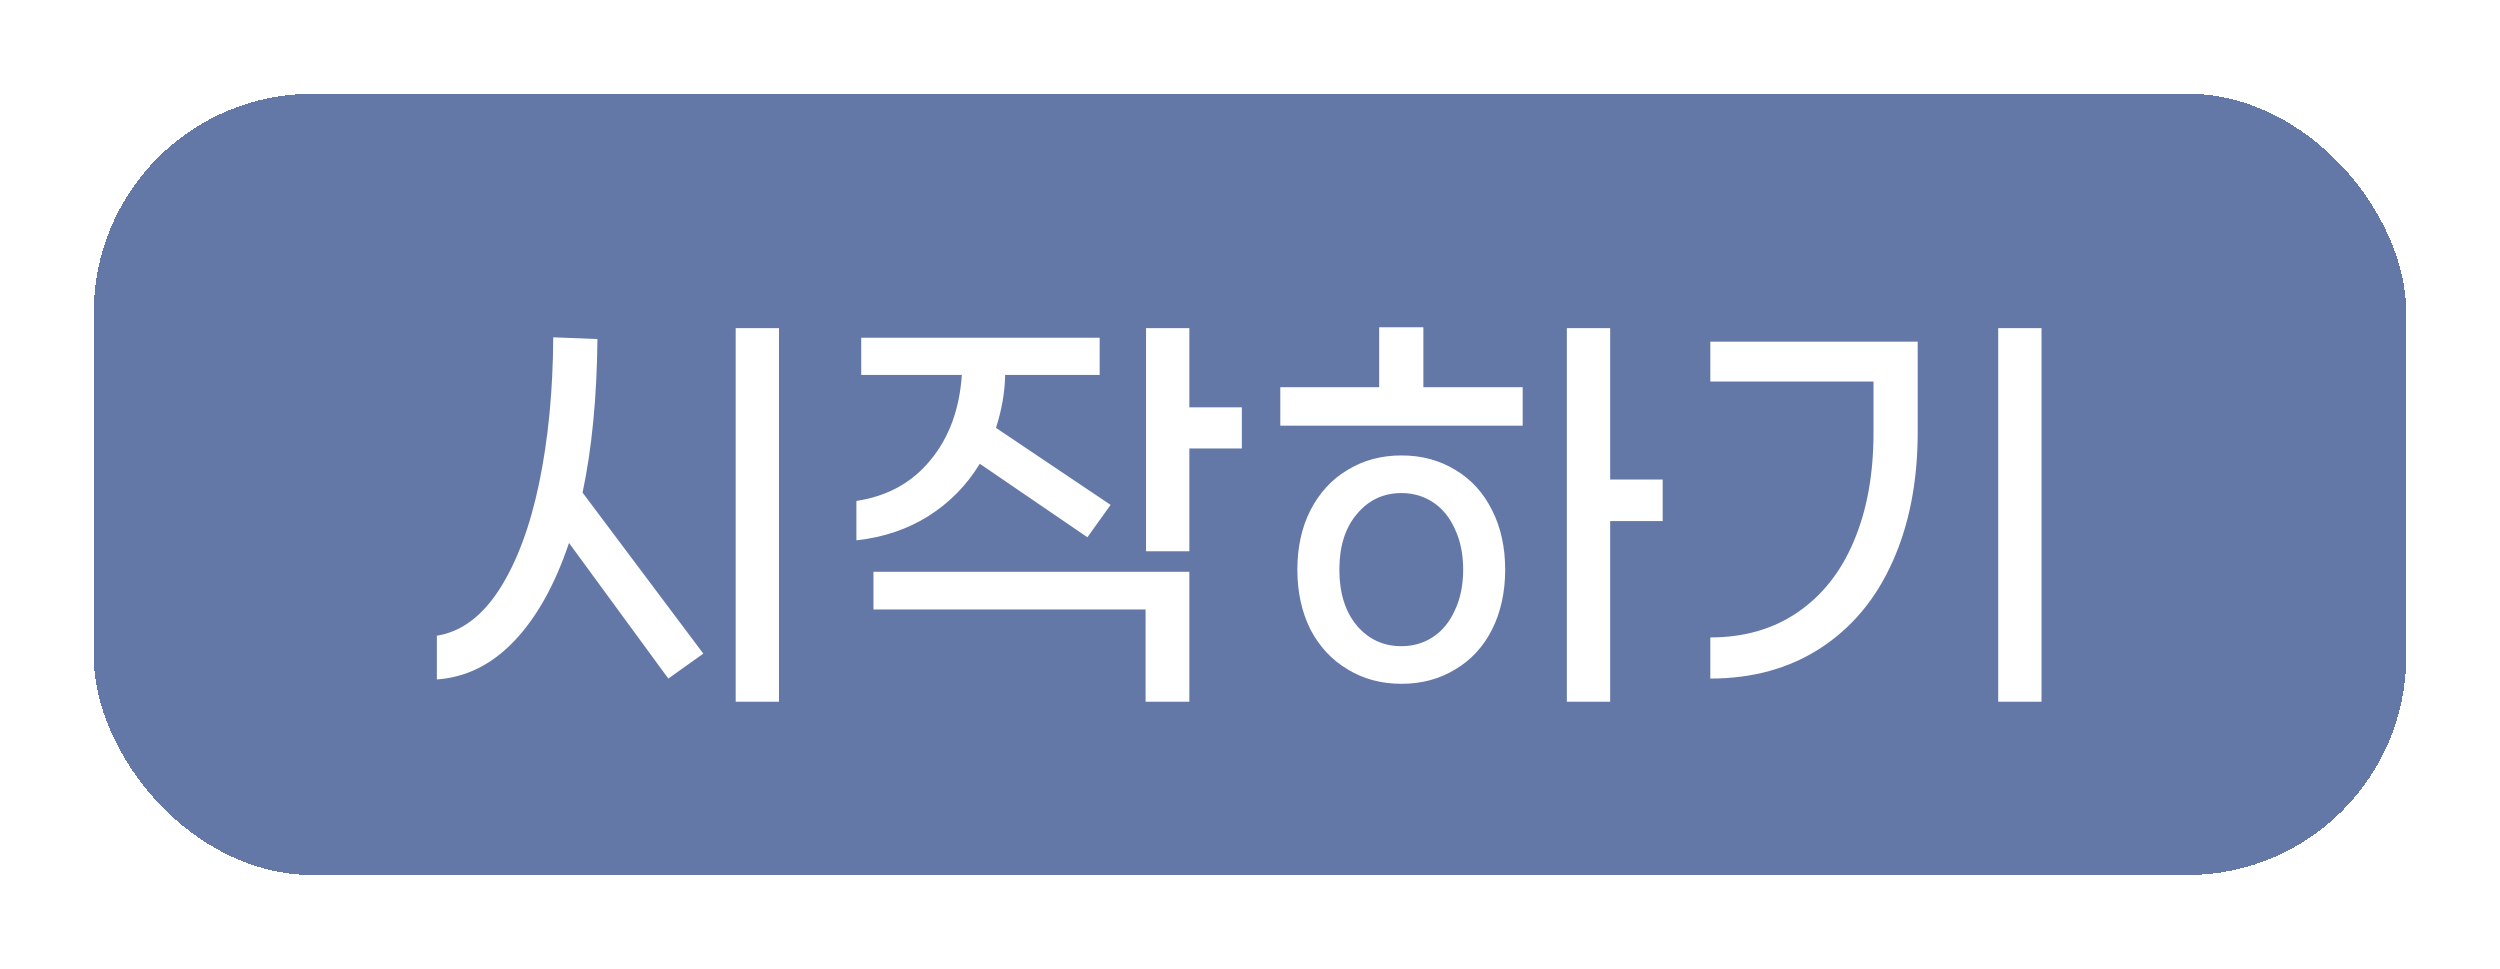 <svg width="160" height="62" viewBox="0 0 160 62" fill="none" xmlns="http://www.w3.org/2000/svg">
<g filter="url(#filter0_d_2235_3063)">
<rect x="6" y="4" width="148" height="50" rx="14" fill="#3E5692" fill-opacity="0.8" shape-rendering="crispEdges"/>
<g filter="url(#filter1_d_2235_3063)">
<path d="M49.856 17V40.912H47.084V17H49.856ZM38.236 17.7C38.199 21.433 37.881 24.709 37.284 27.528L45.012 37.832L42.772 39.428L36.416 30.748C35.52 33.417 34.353 35.508 32.916 37.02C31.479 38.532 29.827 39.353 27.96 39.484V36.684C29.509 36.441 30.844 35.452 31.964 33.716C33.084 31.961 33.933 29.684 34.512 26.884C35.091 24.084 35.389 20.985 35.408 17.588L38.236 17.7ZM79.478 24.7H76.118V31.28H73.346V17H76.118V22.068H79.478V24.7ZM62.706 25.68C61.866 27.061 60.764 28.181 59.402 29.04C58.058 29.88 56.527 30.393 54.81 30.58V28.06C56.788 27.761 58.366 26.893 59.542 25.456C60.736 24.019 61.408 22.199 61.558 19.996H55.118V17.616H70.378V19.996H64.33C64.311 21.097 64.115 22.227 63.742 23.384L71.078 28.312L69.594 30.384L62.706 25.68ZM55.902 32.596H76.118V40.912H73.318V35.004H55.902V32.596ZM91.095 20.78H97.451V23.244H81.939V20.78H88.267V16.944H91.095V20.78ZM106.411 29.348H103.051V40.912H100.279V17H103.051V26.688H106.411V29.348ZM89.695 25.148C90.983 25.148 92.131 25.456 93.139 26.072C94.147 26.669 94.931 27.528 95.491 28.648C96.051 29.749 96.331 31.019 96.331 32.456C96.331 33.893 96.051 35.172 95.491 36.292C94.931 37.393 94.147 38.243 93.139 38.84C92.131 39.456 90.983 39.764 89.695 39.764C88.407 39.764 87.259 39.456 86.251 38.84C85.243 38.243 84.45 37.393 83.871 36.292C83.311 35.172 83.031 33.893 83.031 32.456C83.031 31.019 83.311 29.749 83.871 28.648C84.45 27.528 85.243 26.669 86.251 26.072C87.259 25.456 88.407 25.148 89.695 25.148ZM89.695 37.356C90.442 37.356 91.114 37.16 91.711 36.768C92.308 36.376 92.775 35.807 93.111 35.06C93.466 34.313 93.643 33.445 93.643 32.456C93.643 31.467 93.466 30.599 93.111 29.852C92.775 29.105 92.308 28.536 91.711 28.144C91.114 27.752 90.442 27.556 89.695 27.556C88.538 27.556 87.586 28.004 86.839 28.9C86.093 29.777 85.719 30.963 85.719 32.456C85.719 33.949 86.093 35.144 86.839 36.04C87.586 36.917 88.538 37.356 89.695 37.356ZM127.885 17H130.657V40.912H127.885V17ZM109.461 36.796C111.607 36.796 113.465 36.264 115.033 35.2C116.619 34.117 117.823 32.596 118.645 30.636C119.485 28.657 119.905 26.343 119.905 23.692V20.416H109.461V17.868H122.733V23.636C122.733 26.809 122.191 29.591 121.109 31.98C120.045 34.351 118.505 36.189 116.489 37.496C114.491 38.784 112.149 39.428 109.461 39.428V36.796Z" fill="white"/>
</g>
</g>
<defs>
<filter id="filter0_d_2235_3063" x="0" y="0" width="160" height="62" filterUnits="userSpaceOnUse" color-interpolation-filters="sRGB">
<feFlood flood-opacity="0" result="BackgroundImageFix"/>
<feColorMatrix in="SourceAlpha" type="matrix" values="0 0 0 0 0 0 0 0 0 0 0 0 0 0 0 0 0 0 127 0" result="hardAlpha"/>
<feOffset dy="2"/>
<feGaussianBlur stdDeviation="3"/>
<feComposite in2="hardAlpha" operator="out"/>
<feColorMatrix type="matrix" values="0 0 0 0 0.314 0 0 0 0 0.314 0 0 0 0 0.314 0 0 0 0.2 0"/>
<feBlend mode="normal" in2="BackgroundImageFix" result="effect1_dropShadow_2235_3063"/>
<feBlend mode="normal" in="SourceGraphic" in2="effect1_dropShadow_2235_3063" result="shape"/>
</filter>
<filter id="filter1_d_2235_3063" x="21.96" y="12.944" width="114.697" height="35.968" filterUnits="userSpaceOnUse" color-interpolation-filters="sRGB">
<feFlood flood-opacity="0" result="BackgroundImageFix"/>
<feColorMatrix in="SourceAlpha" type="matrix" values="0 0 0 0 0 0 0 0 0 0 0 0 0 0 0 0 0 0 127 0" result="hardAlpha"/>
<feOffset dy="2"/>
<feGaussianBlur stdDeviation="3"/>
<feComposite in2="hardAlpha" operator="out"/>
<feColorMatrix type="matrix" values="0 0 0 0 0.91 0 0 0 0 0.91 0 0 0 0 0.937 0 0 0 1 0"/>
<feBlend mode="normal" in2="BackgroundImageFix" result="effect1_dropShadow_2235_3063"/>
<feBlend mode="normal" in="SourceGraphic" in2="effect1_dropShadow_2235_3063" result="shape"/>
</filter>
</defs>
</svg>
